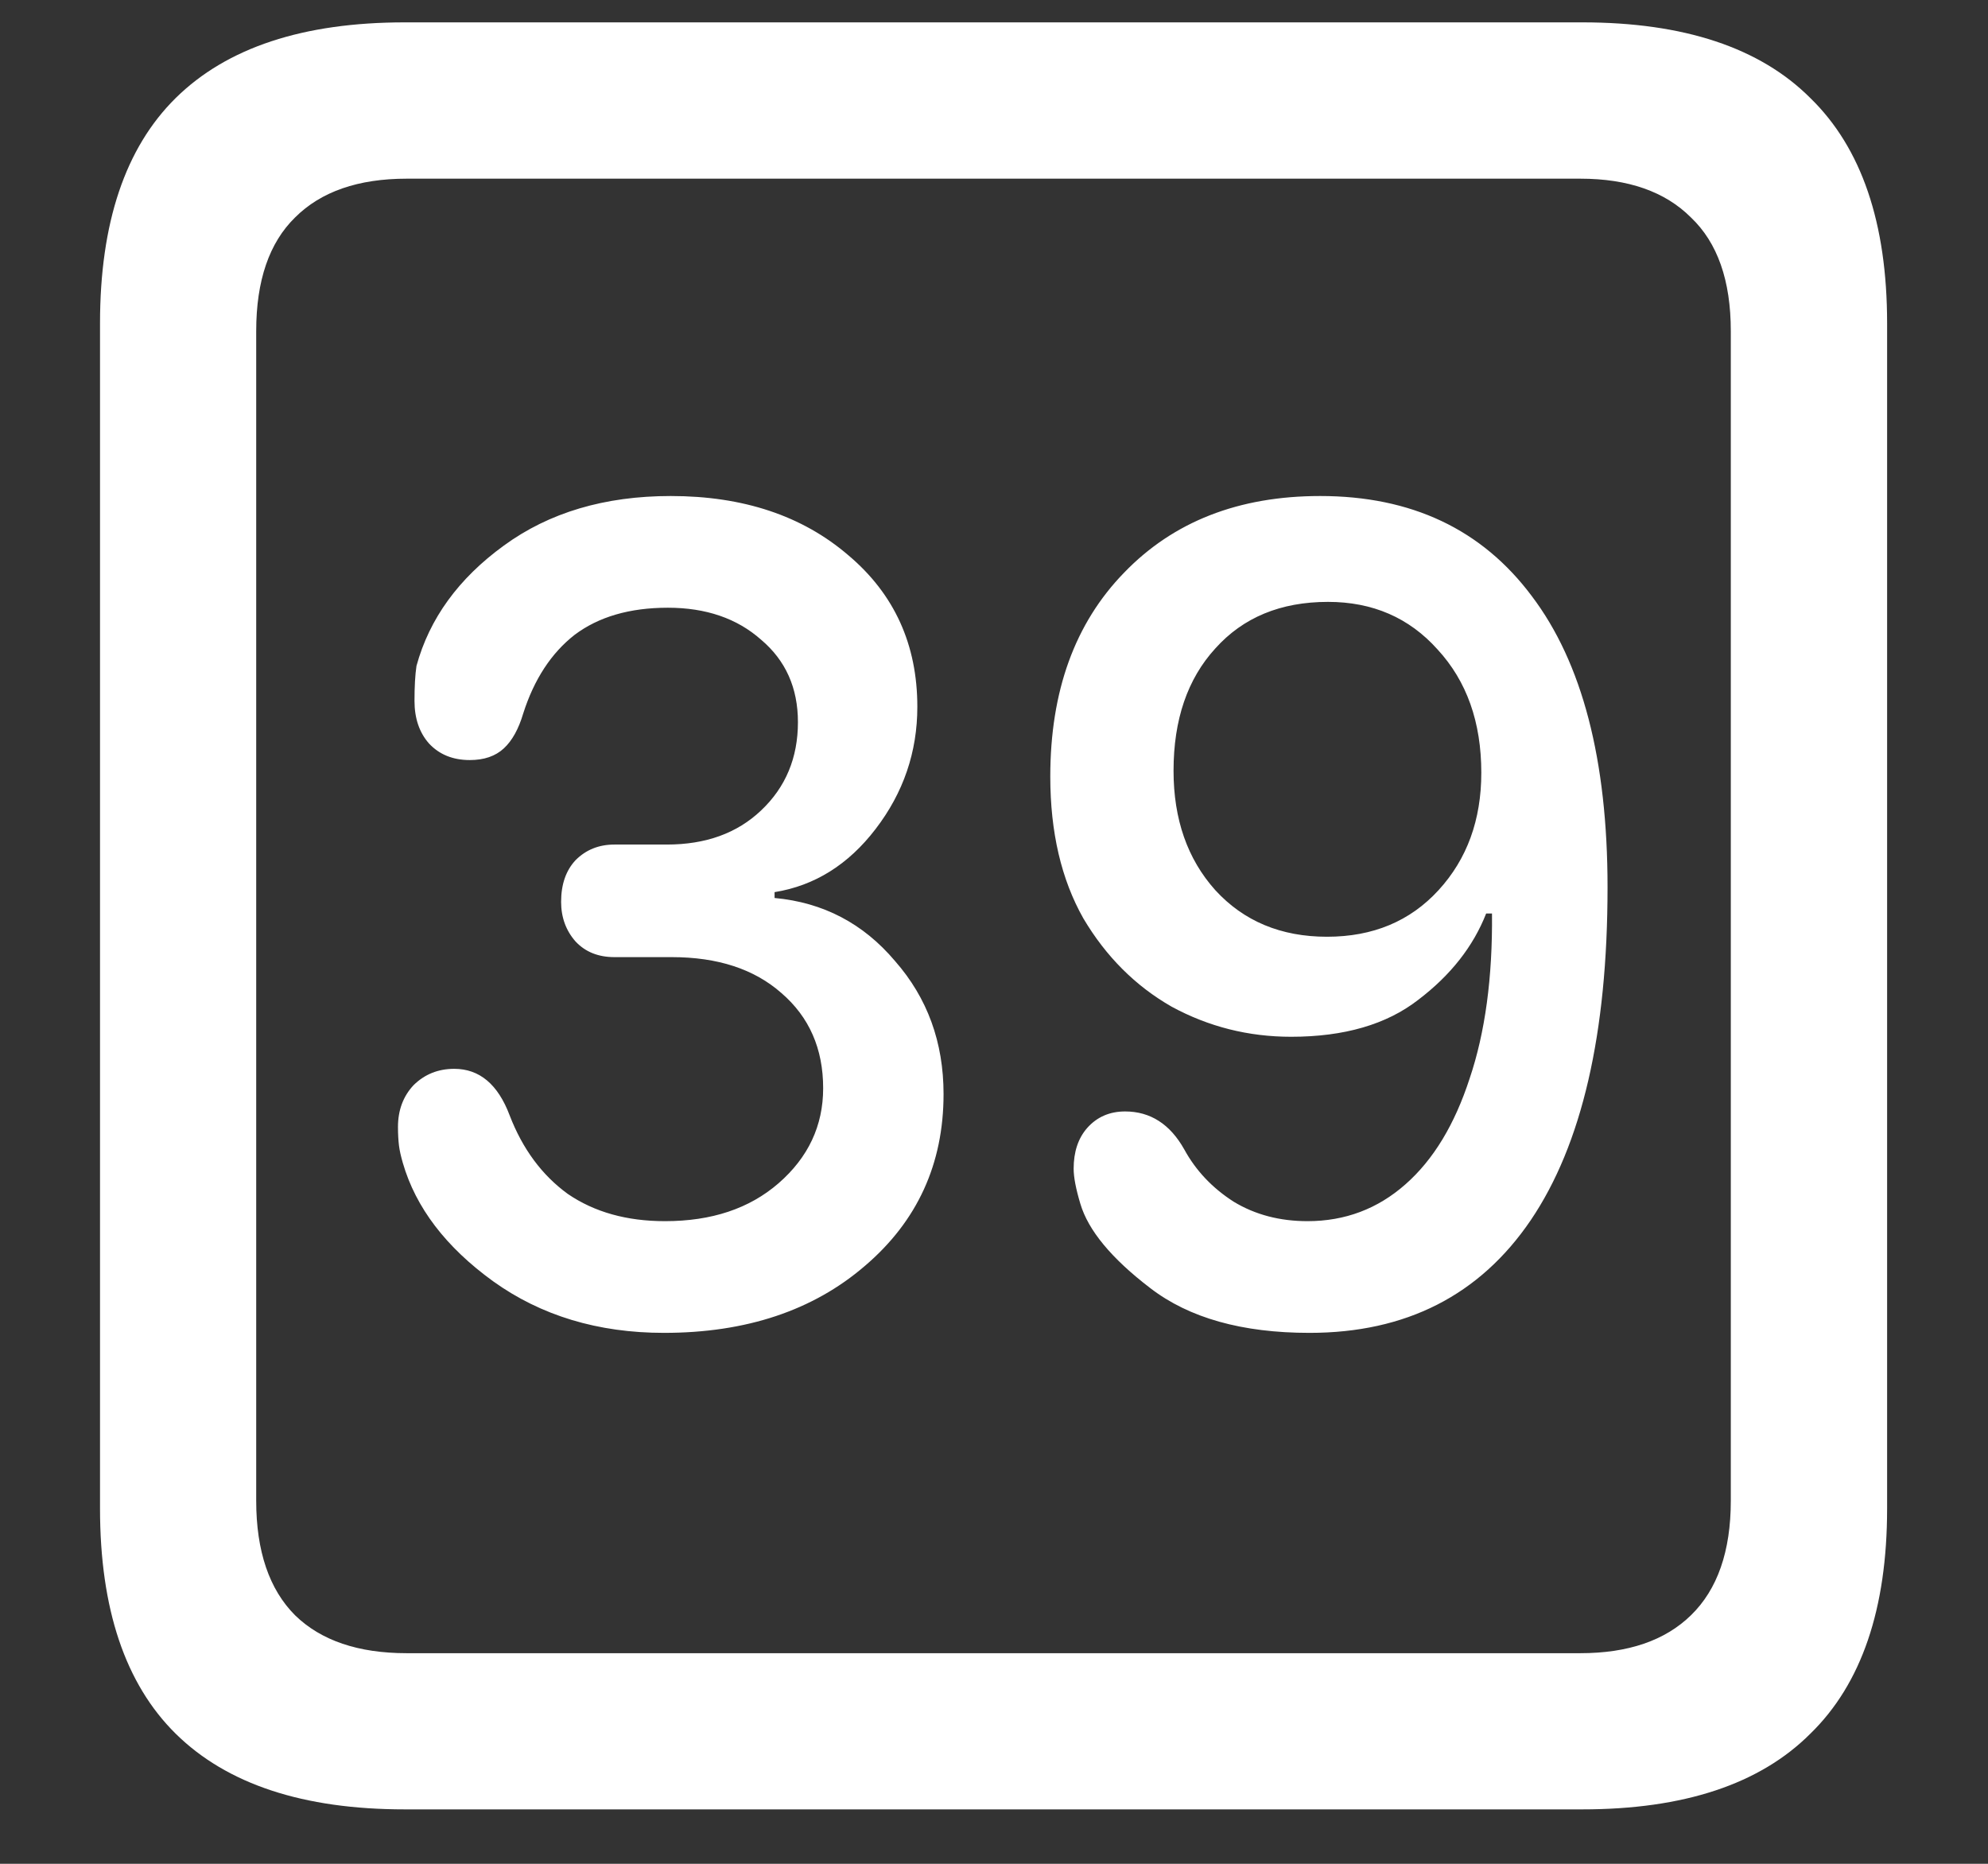 <svg width="16" height="15" viewBox="0 0 16 15" fill="none" xmlns="http://www.w3.org/2000/svg">
<rect x="0" y="0" width="16" height="15" fill="#333333" stroke="none"/>
<path d="M3.258 14.562H12.734C13.552 14.562 14.164 14.359 14.57 13.953C14.982 13.552 15.188 12.948 15.188 12.141V2.602C15.188 1.794 14.982 1.19 14.57 0.789C14.164 0.383 13.552 0.18 12.734 0.18H3.258C2.44 0.18 1.826 0.383 1.414 0.789C1.008 1.19 0.805 1.794 0.805 2.602V12.141C0.805 12.948 1.008 13.552 1.414 13.953C1.826 14.359 2.44 14.562 3.258 14.562ZM3.273 13.305C2.883 13.305 2.583 13.203 2.375 13C2.167 12.792 2.062 12.484 2.062 12.078V2.664C2.062 2.258 2.167 1.953 2.375 1.75C2.583 1.542 2.883 1.438 3.273 1.438H12.719C13.104 1.438 13.401 1.542 13.609 1.75C13.823 1.953 13.93 2.258 13.93 2.664V12.078C13.93 12.484 13.823 12.792 13.609 13C13.401 13.203 13.104 13.305 12.719 13.305H3.273ZM5.344 10.727C6.005 10.727 6.544 10.547 6.961 10.188C7.383 9.828 7.594 9.367 7.594 8.805C7.594 8.388 7.464 8.031 7.203 7.734C6.948 7.432 6.625 7.263 6.234 7.227V7.18C6.557 7.128 6.828 6.958 7.047 6.672C7.271 6.38 7.383 6.052 7.383 5.688C7.383 5.188 7.198 4.781 6.828 4.469C6.458 4.151 5.982 3.992 5.398 3.992C4.867 3.992 4.419 4.125 4.055 4.391C3.69 4.656 3.456 4.979 3.352 5.359C3.341 5.432 3.336 5.526 3.336 5.641C3.336 5.781 3.375 5.896 3.453 5.984C3.536 6.073 3.646 6.117 3.781 6.117C3.896 6.117 3.987 6.086 4.055 6.023C4.122 5.961 4.174 5.867 4.211 5.742C4.299 5.466 4.438 5.255 4.625 5.109C4.818 4.964 5.068 4.891 5.375 4.891C5.682 4.891 5.932 4.977 6.125 5.148C6.323 5.315 6.422 5.536 6.422 5.812C6.422 6.099 6.323 6.336 6.125 6.523C5.932 6.706 5.68 6.797 5.367 6.797H4.945C4.82 6.797 4.716 6.839 4.633 6.922C4.555 7.005 4.516 7.117 4.516 7.258C4.516 7.383 4.555 7.49 4.633 7.578C4.711 7.661 4.815 7.703 4.945 7.703H5.406C5.776 7.703 6.07 7.799 6.289 7.992C6.513 8.185 6.625 8.44 6.625 8.758C6.625 9.06 6.505 9.315 6.266 9.523C6.031 9.727 5.727 9.828 5.352 9.828C5.044 9.828 4.784 9.755 4.57 9.609C4.362 9.458 4.206 9.247 4.102 8.977C4.008 8.727 3.859 8.602 3.656 8.602C3.526 8.602 3.417 8.646 3.328 8.734C3.245 8.823 3.203 8.935 3.203 9.07C3.203 9.128 3.206 9.177 3.211 9.219C3.216 9.26 3.227 9.307 3.242 9.359C3.346 9.719 3.589 10.037 3.969 10.312C4.354 10.588 4.812 10.727 5.344 10.727ZM10.539 10.727C11.315 10.727 11.909 10.425 12.32 9.82C12.732 9.211 12.938 8.318 12.938 7.141C12.938 6.115 12.734 5.333 12.328 4.797C11.927 4.26 11.359 3.992 10.625 3.992C9.969 3.992 9.443 4.198 9.047 4.609C8.651 5.016 8.453 5.562 8.453 6.25C8.453 6.698 8.542 7.078 8.719 7.391C8.901 7.698 9.138 7.935 9.43 8.102C9.727 8.263 10.047 8.344 10.391 8.344C10.818 8.344 11.159 8.245 11.414 8.047C11.675 7.849 11.857 7.617 11.961 7.352H12.008C12.013 7.867 11.953 8.31 11.828 8.68C11.708 9.049 11.537 9.333 11.312 9.531C11.088 9.729 10.825 9.828 10.523 9.828C10.3 9.828 10.102 9.776 9.93 9.672C9.758 9.562 9.625 9.422 9.531 9.25C9.417 9.047 9.258 8.945 9.055 8.945C8.93 8.945 8.828 8.99 8.75 9.078C8.677 9.161 8.641 9.271 8.641 9.406C8.641 9.474 8.659 9.568 8.695 9.688C8.758 9.901 8.945 10.128 9.258 10.367C9.57 10.607 9.997 10.727 10.539 10.727ZM10.68 7.539C10.31 7.539 10.01 7.414 9.781 7.164C9.557 6.914 9.445 6.594 9.445 6.203C9.445 5.792 9.557 5.464 9.781 5.219C10.005 4.969 10.307 4.844 10.688 4.844C11.047 4.844 11.341 4.971 11.57 5.227C11.805 5.482 11.922 5.812 11.922 6.219C11.922 6.599 11.807 6.914 11.578 7.164C11.349 7.414 11.05 7.539 10.68 7.539Z" fill="white"/>
</svg>
